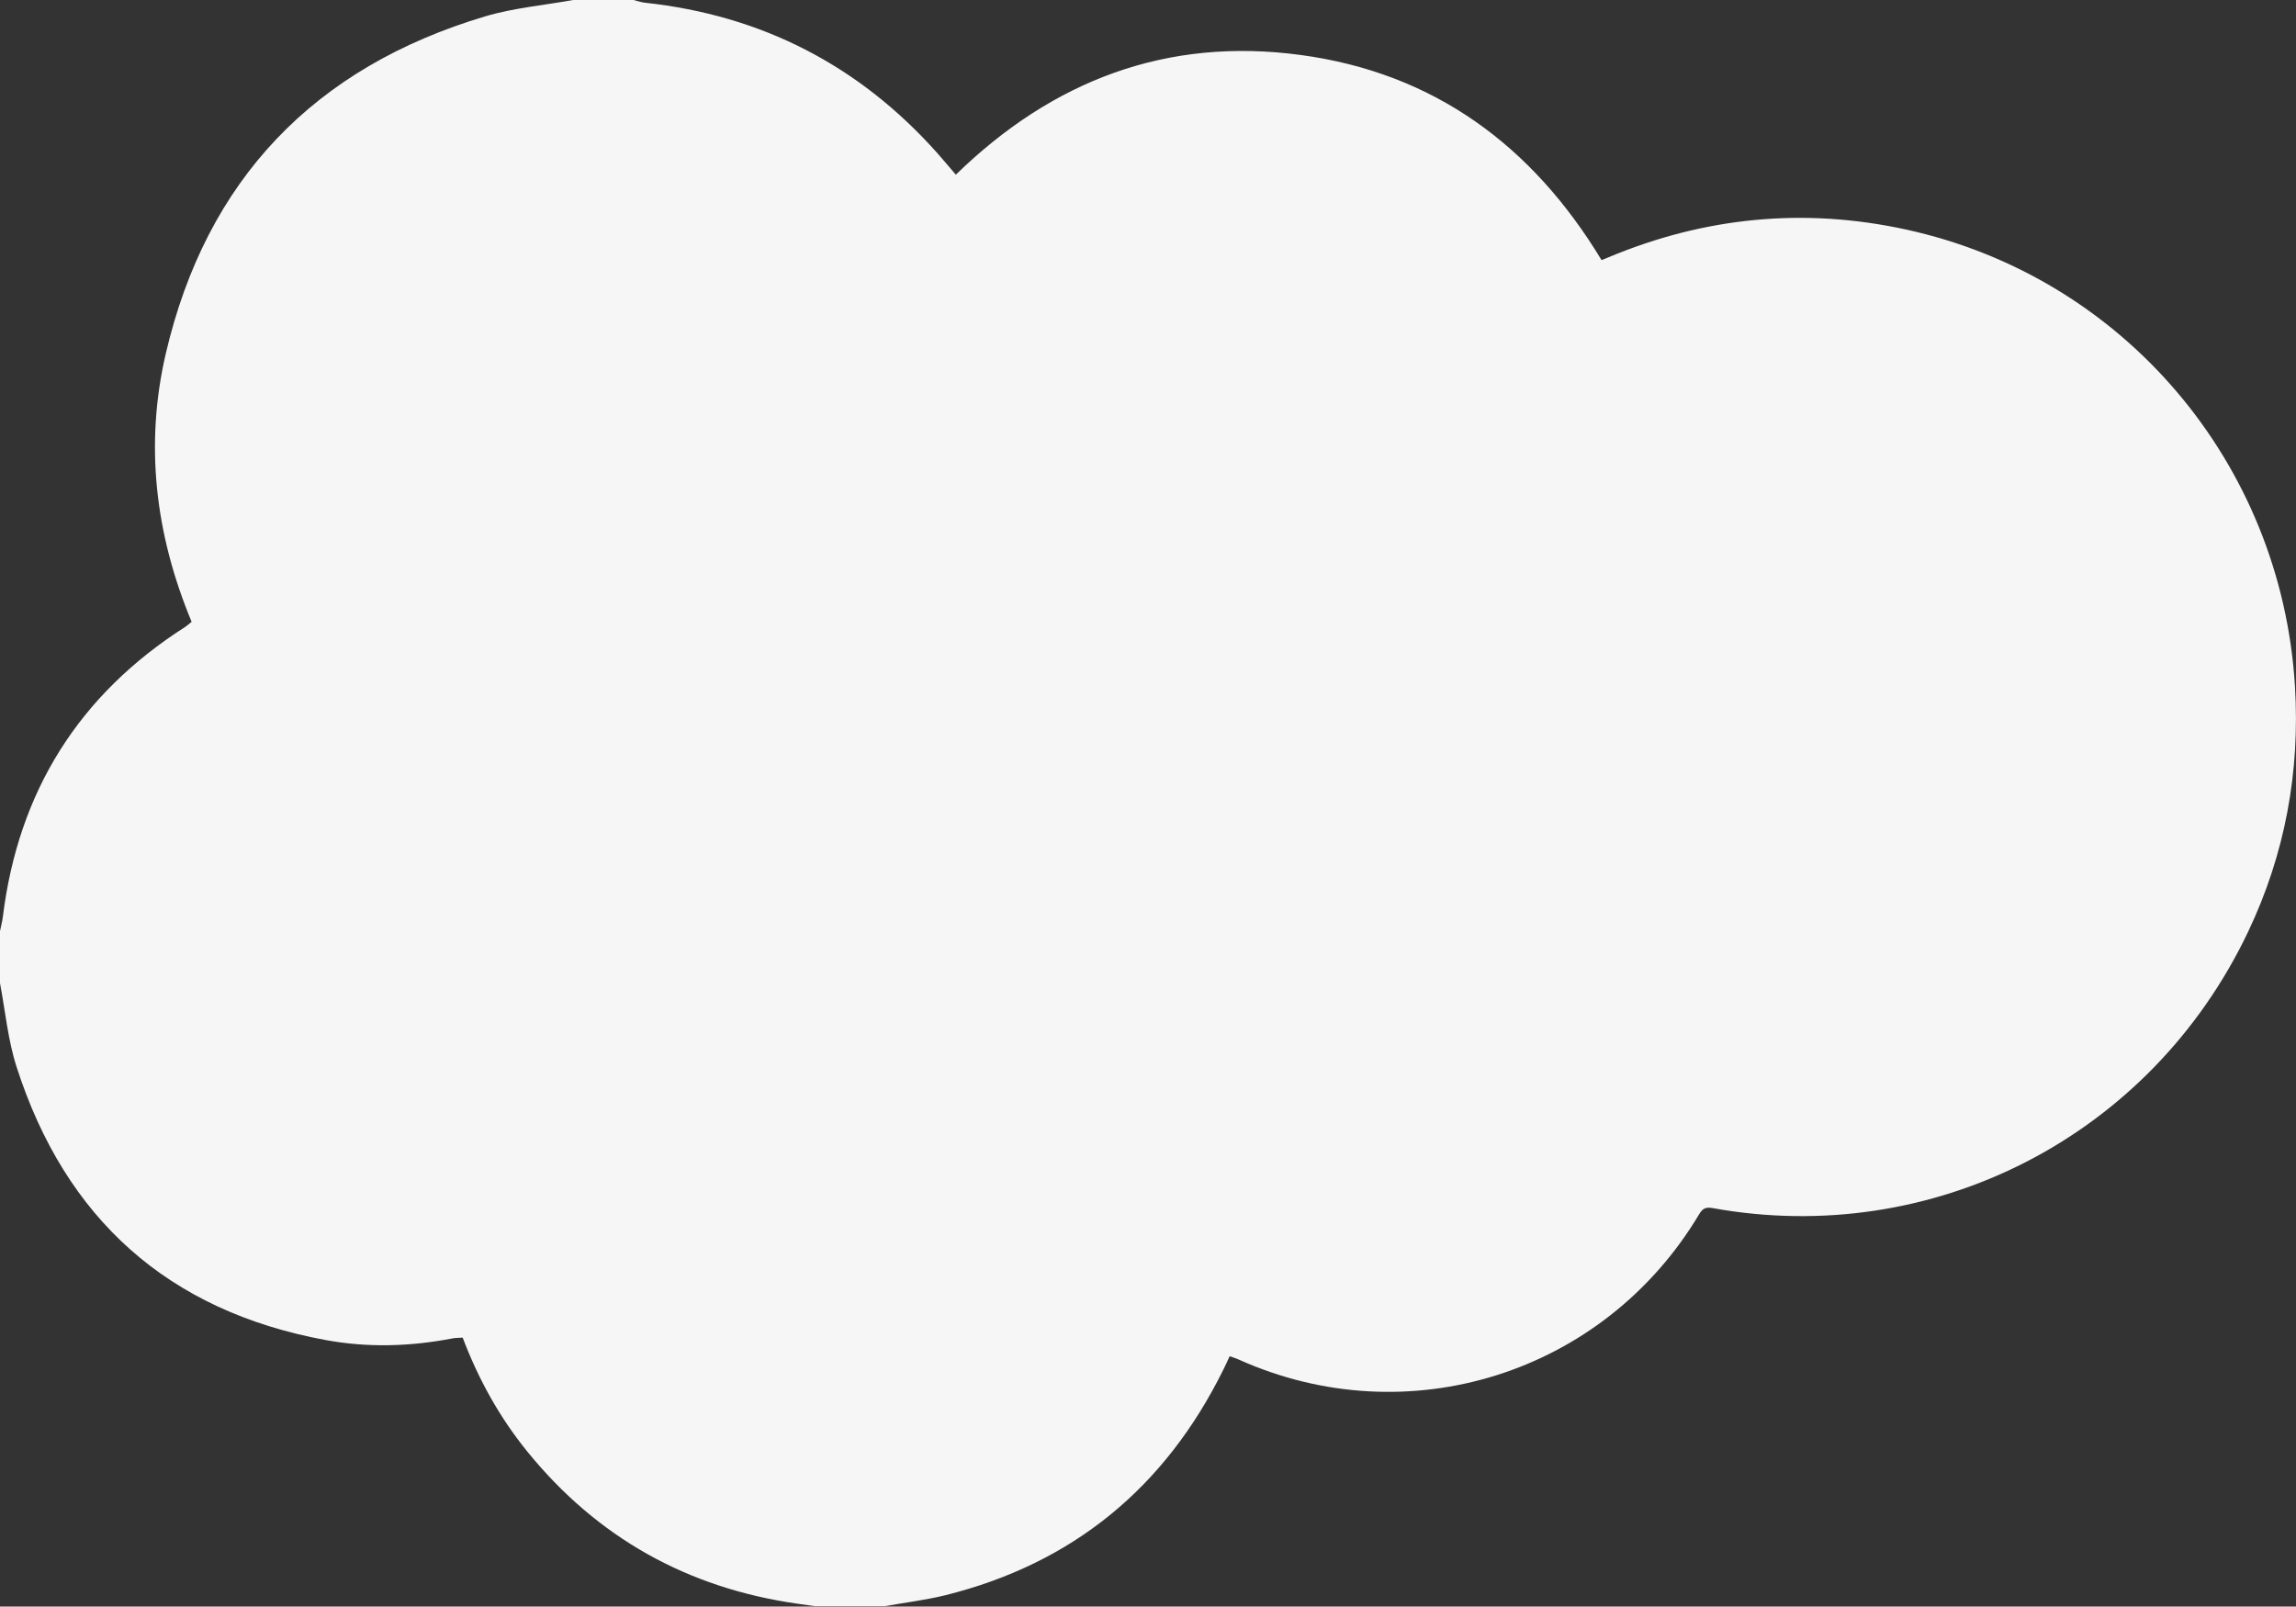 <svg xmlns="http://www.w3.org/2000/svg" xmlns:xlink="http://www.w3.org/1999/xlink" preserveAspectRatio="xMidYMid" width="33" height="23.094" viewBox="0 0 33 23.094">
  <rect x="0" y="0" width="33" height="23.094" fill="#333333" stroke="none"/>
  <defs>
    <style>
      .cls-1 {
        fill: #f6f6f6;
        fill-rule: evenodd;
      }
    </style>
  </defs>
  <path d="M32.985,9.863 C32.790,6.664 30.527,3.980 27.389,3.298 C25.931,2.981 24.503,3.119 23.122,3.697 C23.091,3.710 23.061,3.722 23.019,3.739 C22.025,2.095 20.613,1.048 18.692,0.790 C16.770,0.531 15.129,1.156 13.738,2.511 C13.649,2.408 13.562,2.302 13.471,2.200 C12.348,0.939 10.947,0.220 9.269,0.039 C9.210,0.032 9.152,0.011 9.094,-0.003 C8.814,-0.003 8.534,-0.003 8.255,-0.003 C7.827,0.075 7.388,0.112 6.974,0.235 C4.520,0.967 2.968,2.579 2.384,5.078 C2.077,6.393 2.232,7.684 2.754,8.938 C2.724,8.962 2.697,8.988 2.666,9.009 C1.134,9.986 0.263,11.378 0.041,13.179 C0.032,13.250 0.013,13.319 -0.001,13.389 C-0.001,13.635 -0.001,13.881 -0.001,14.127 C0.076,14.531 0.113,14.949 0.239,15.338 C0.940,17.518 2.414,18.844 4.677,19.262 C5.287,19.375 5.900,19.356 6.509,19.238 C6.552,19.230 6.597,19.232 6.650,19.228 C6.876,19.825 7.180,20.375 7.581,20.868 C8.584,22.102 9.878,22.825 11.451,23.051 C11.538,23.063 11.625,23.075 11.712,23.088 C12.047,23.088 12.383,23.088 12.718,23.088 C13.008,23.036 13.301,23.001 13.586,22.931 C15.423,22.474 16.747,21.380 17.583,19.688 C17.613,19.628 17.640,19.568 17.674,19.495 C17.717,19.511 17.758,19.523 17.797,19.540 C20.228,20.636 23.049,19.750 24.420,17.457 C24.471,17.371 24.514,17.348 24.617,17.366 C27.761,17.936 30.900,16.358 32.311,13.395 C32.843,12.277 33.060,11.094 32.985,9.863 Z" class="cls-1"/>
</svg>
